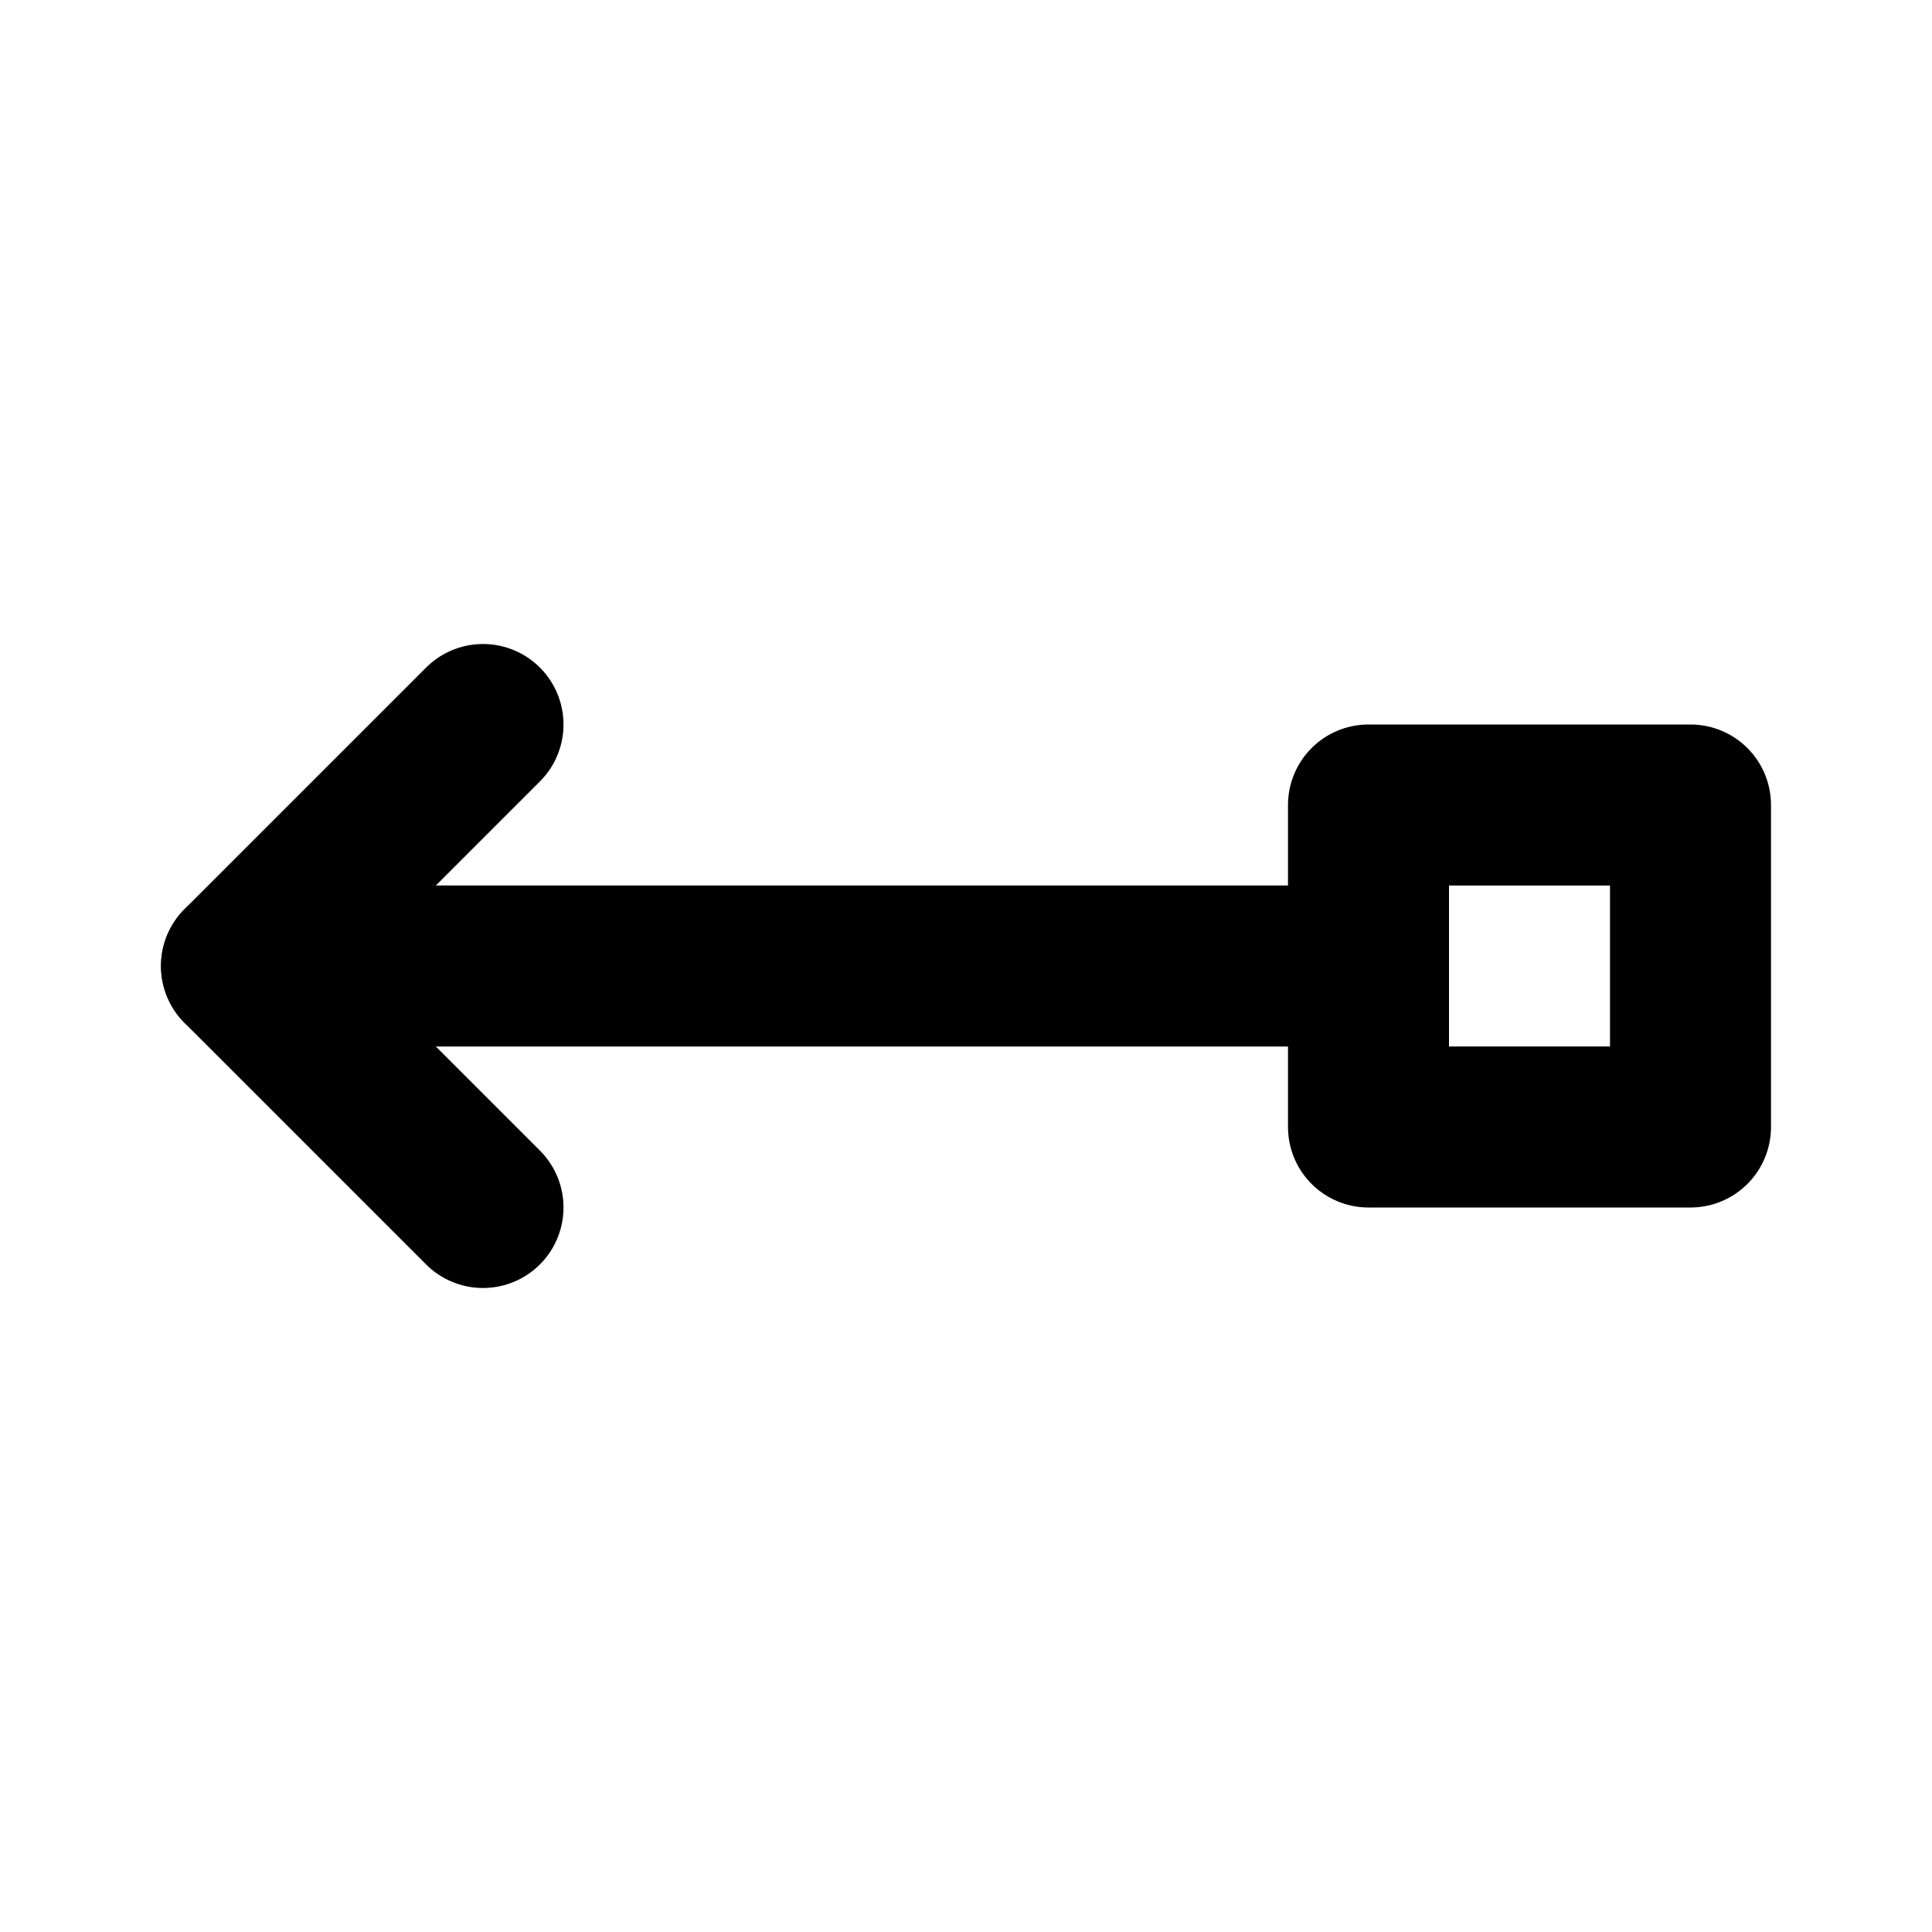 <svg width="24" height="24" viewBox="0 0 24 24" fill="none" xmlns="http://www.w3.org/2000/svg">
<g clip-path="url(#clip0_802_85341)">
<path d="M17 12H3" stroke="black" stroke-width="2" stroke-linecap="round" stroke-linejoin="round"/>
<path d="M6 9L3 12L6 15" stroke="black" stroke-width="2" stroke-linecap="round" stroke-linejoin="round"/>
<path d="M21 14H17V10H21V14Z" stroke="black" stroke-width="2" stroke-linecap="round" stroke-linejoin="round"/>
</g>
<defs>
<clipPath id="clip0_802_85341">
<rect width="24" height="24" fill="white"/>
</clipPath>
</defs>
</svg>
